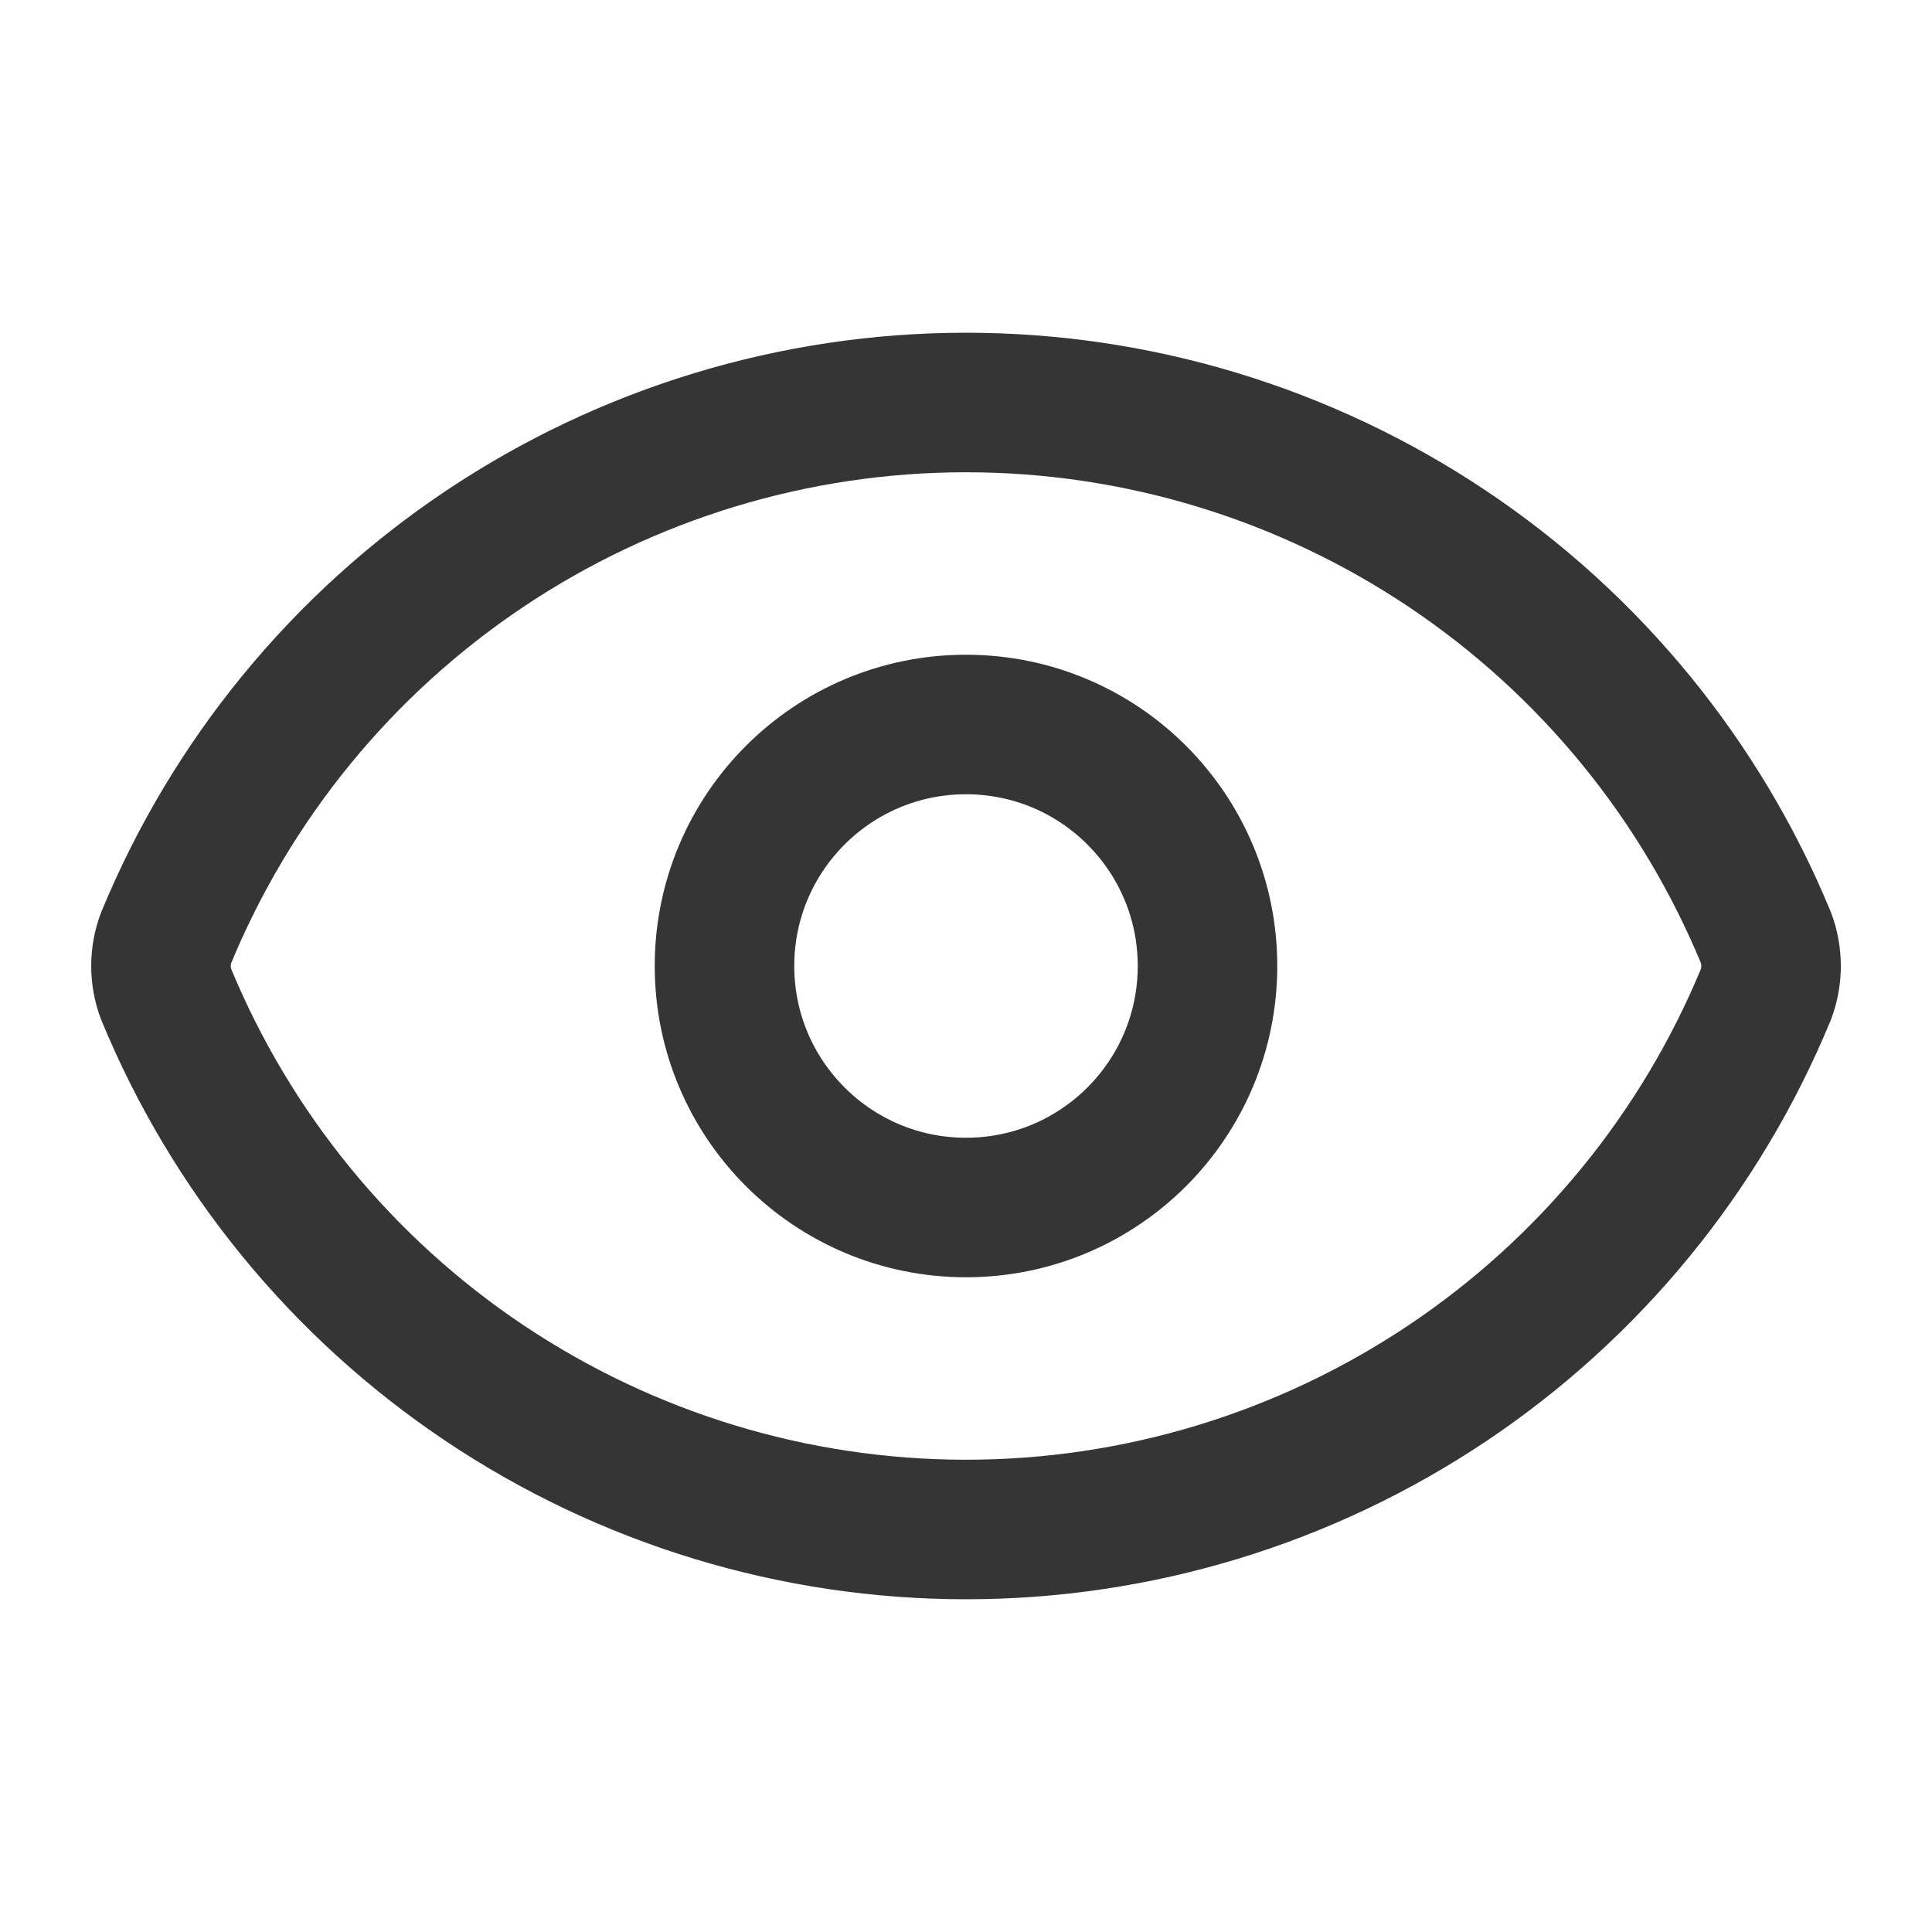 <svg width="18" height="18" viewBox="0 0 18 18" fill="none" xmlns="http://www.w3.org/2000/svg">
<path d="M1.547 9.261C1.484 9.093 1.484 8.907 1.547 8.739C2.156 7.263 3.189 6.001 4.516 5.113C5.843 4.225 7.404 3.75 9 3.75C10.597 3.75 12.158 4.225 13.485 5.113C14.812 6.001 15.845 7.263 16.454 8.739C16.516 8.907 16.516 9.093 16.454 9.261C15.845 10.737 14.812 11.999 13.485 12.887C12.158 13.775 10.597 14.25 9 14.25C7.404 14.25 5.843 13.775 4.516 12.887C3.189 11.999 2.156 10.737 1.547 9.261Z" stroke="#353535" stroke-width="1.3" stroke-linecap="round" stroke-linejoin="round"/>
<path d="M9 11.25C10.243 11.25 11.25 10.243 11.25 9C11.25 7.757 10.243 6.75 9 6.75C7.757 6.75 6.75 7.757 6.75 9C6.75 10.243 7.757 11.25 9 11.25Z" stroke="#353535" stroke-width="1.3" stroke-linecap="round" stroke-linejoin="round"/>
</svg>
